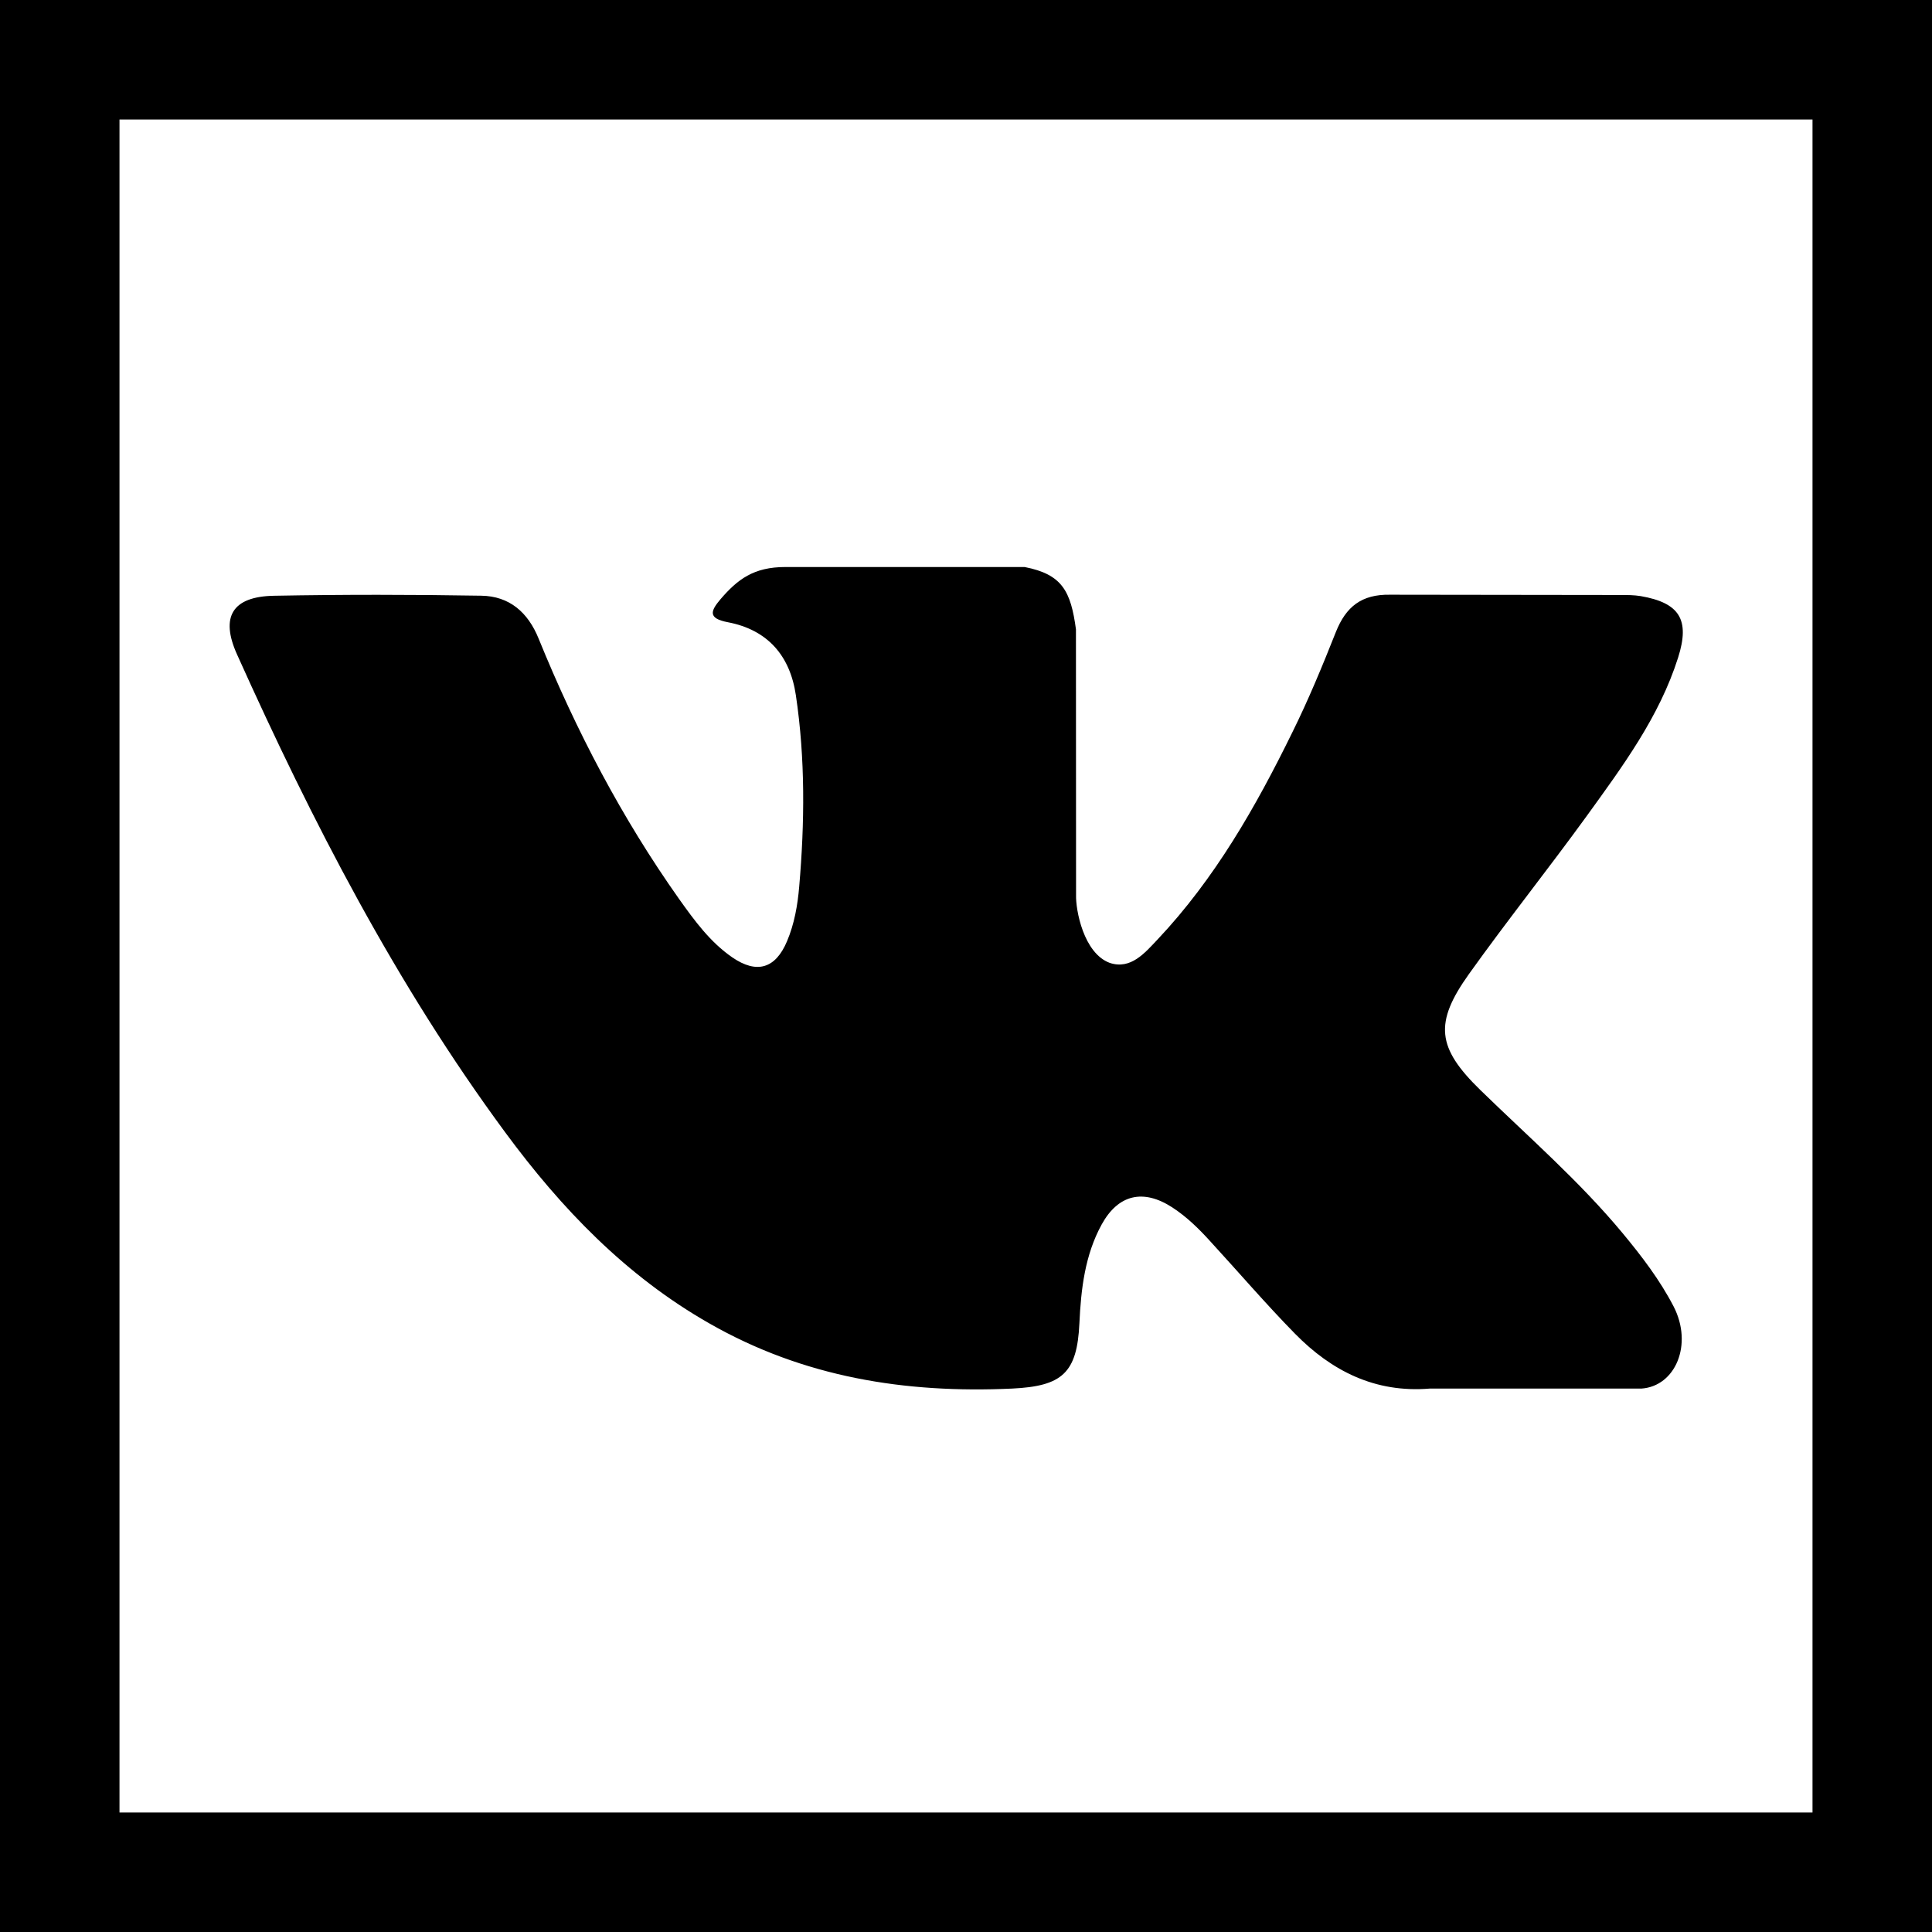 <?xml version="1.0" encoding="utf-8"?>
<!-- Generator: Adobe Illustrator 16.0.3, SVG Export Plug-In . SVG Version: 6.00 Build 0)  -->
<!DOCTYPE svg PUBLIC "-//W3C//DTD SVG 1.1//EN" "http://www.w3.org/Graphics/SVG/1.1/DTD/svg11.dtd">
<svg version="1.1" id="Слой_1" xmlns="http://www.w3.org/2000/svg" xmlns:xlink="http://www.w3.org/1999/xlink" x="0px" y="0px"
	 width="33px" height="33px" viewBox="0 0 33 33" enable-background="new 0 0 33 33" xml:space="preserve">
<path d="M8.632,19.345c0.958,1.299,2.059,2.447,3.481,3.258c1.611,0.922,3.345,1.199,5.174,1.115
	c0.855-0.041,1.111-0.264,1.15-1.115c0.027-0.584,0.094-1.166,0.381-1.689c0.283-0.514,0.711-0.611,1.205-0.291
	c0.246,0.16,0.453,0.363,0.648,0.578c0.482,0.525,0.949,1.07,1.447,1.578c0.627,0.639,1.371,1.016,2.303,0.939h3.615
	c0.582-0.039,0.885-0.752,0.551-1.402c-0.236-0.455-0.545-0.859-0.871-1.252c-0.738-0.889-1.609-1.645-2.432-2.447
	c-0.742-0.723-0.789-1.145-0.193-1.98c0.652-0.913,1.352-1.79,2.01-2.697c0.613-0.849,1.242-1.695,1.563-2.71
	c0.205-0.647,0.023-0.933-0.639-1.048c-0.113-0.019-0.232-0.019-0.348-0.019l-3.934-0.005c-0.486-0.008-0.752,0.204-0.924,0.634
	c-0.23,0.58-0.469,1.16-0.746,1.719c-0.623,1.271-1.322,2.498-2.301,3.536c-0.217,0.229-0.457,0.519-0.816,0.4
	c-0.449-0.165-0.584-0.908-0.576-1.159l-0.002-4.54c-0.088-0.647-0.232-0.938-0.877-1.063h-4.086c-0.544,0-0.818,0.212-1.11,0.552
	c-0.167,0.198-0.219,0.325,0.127,0.391c0.677,0.129,1.062,0.568,1.162,1.247c0.162,1.087,0.151,2.179,0.057,3.269
	c-0.027,0.317-0.082,0.635-0.208,0.933c-0.197,0.469-0.517,0.563-0.936,0.275c-0.378-0.261-0.645-0.628-0.907-0.996
	c-0.98-1.385-1.761-2.878-2.399-4.446c-0.183-0.453-0.501-0.728-0.981-0.735c-1.179-0.02-2.36-0.021-3.541,0.001
	c-0.709,0.013-0.921,0.358-0.63,1.003C5.333,14.035,6.764,16.813,8.632,19.345z"/>
<path d="M0,0v33h33V0H0z M30.959,30.959H2.041V2.041h28.918V30.959z"/>
</svg>
